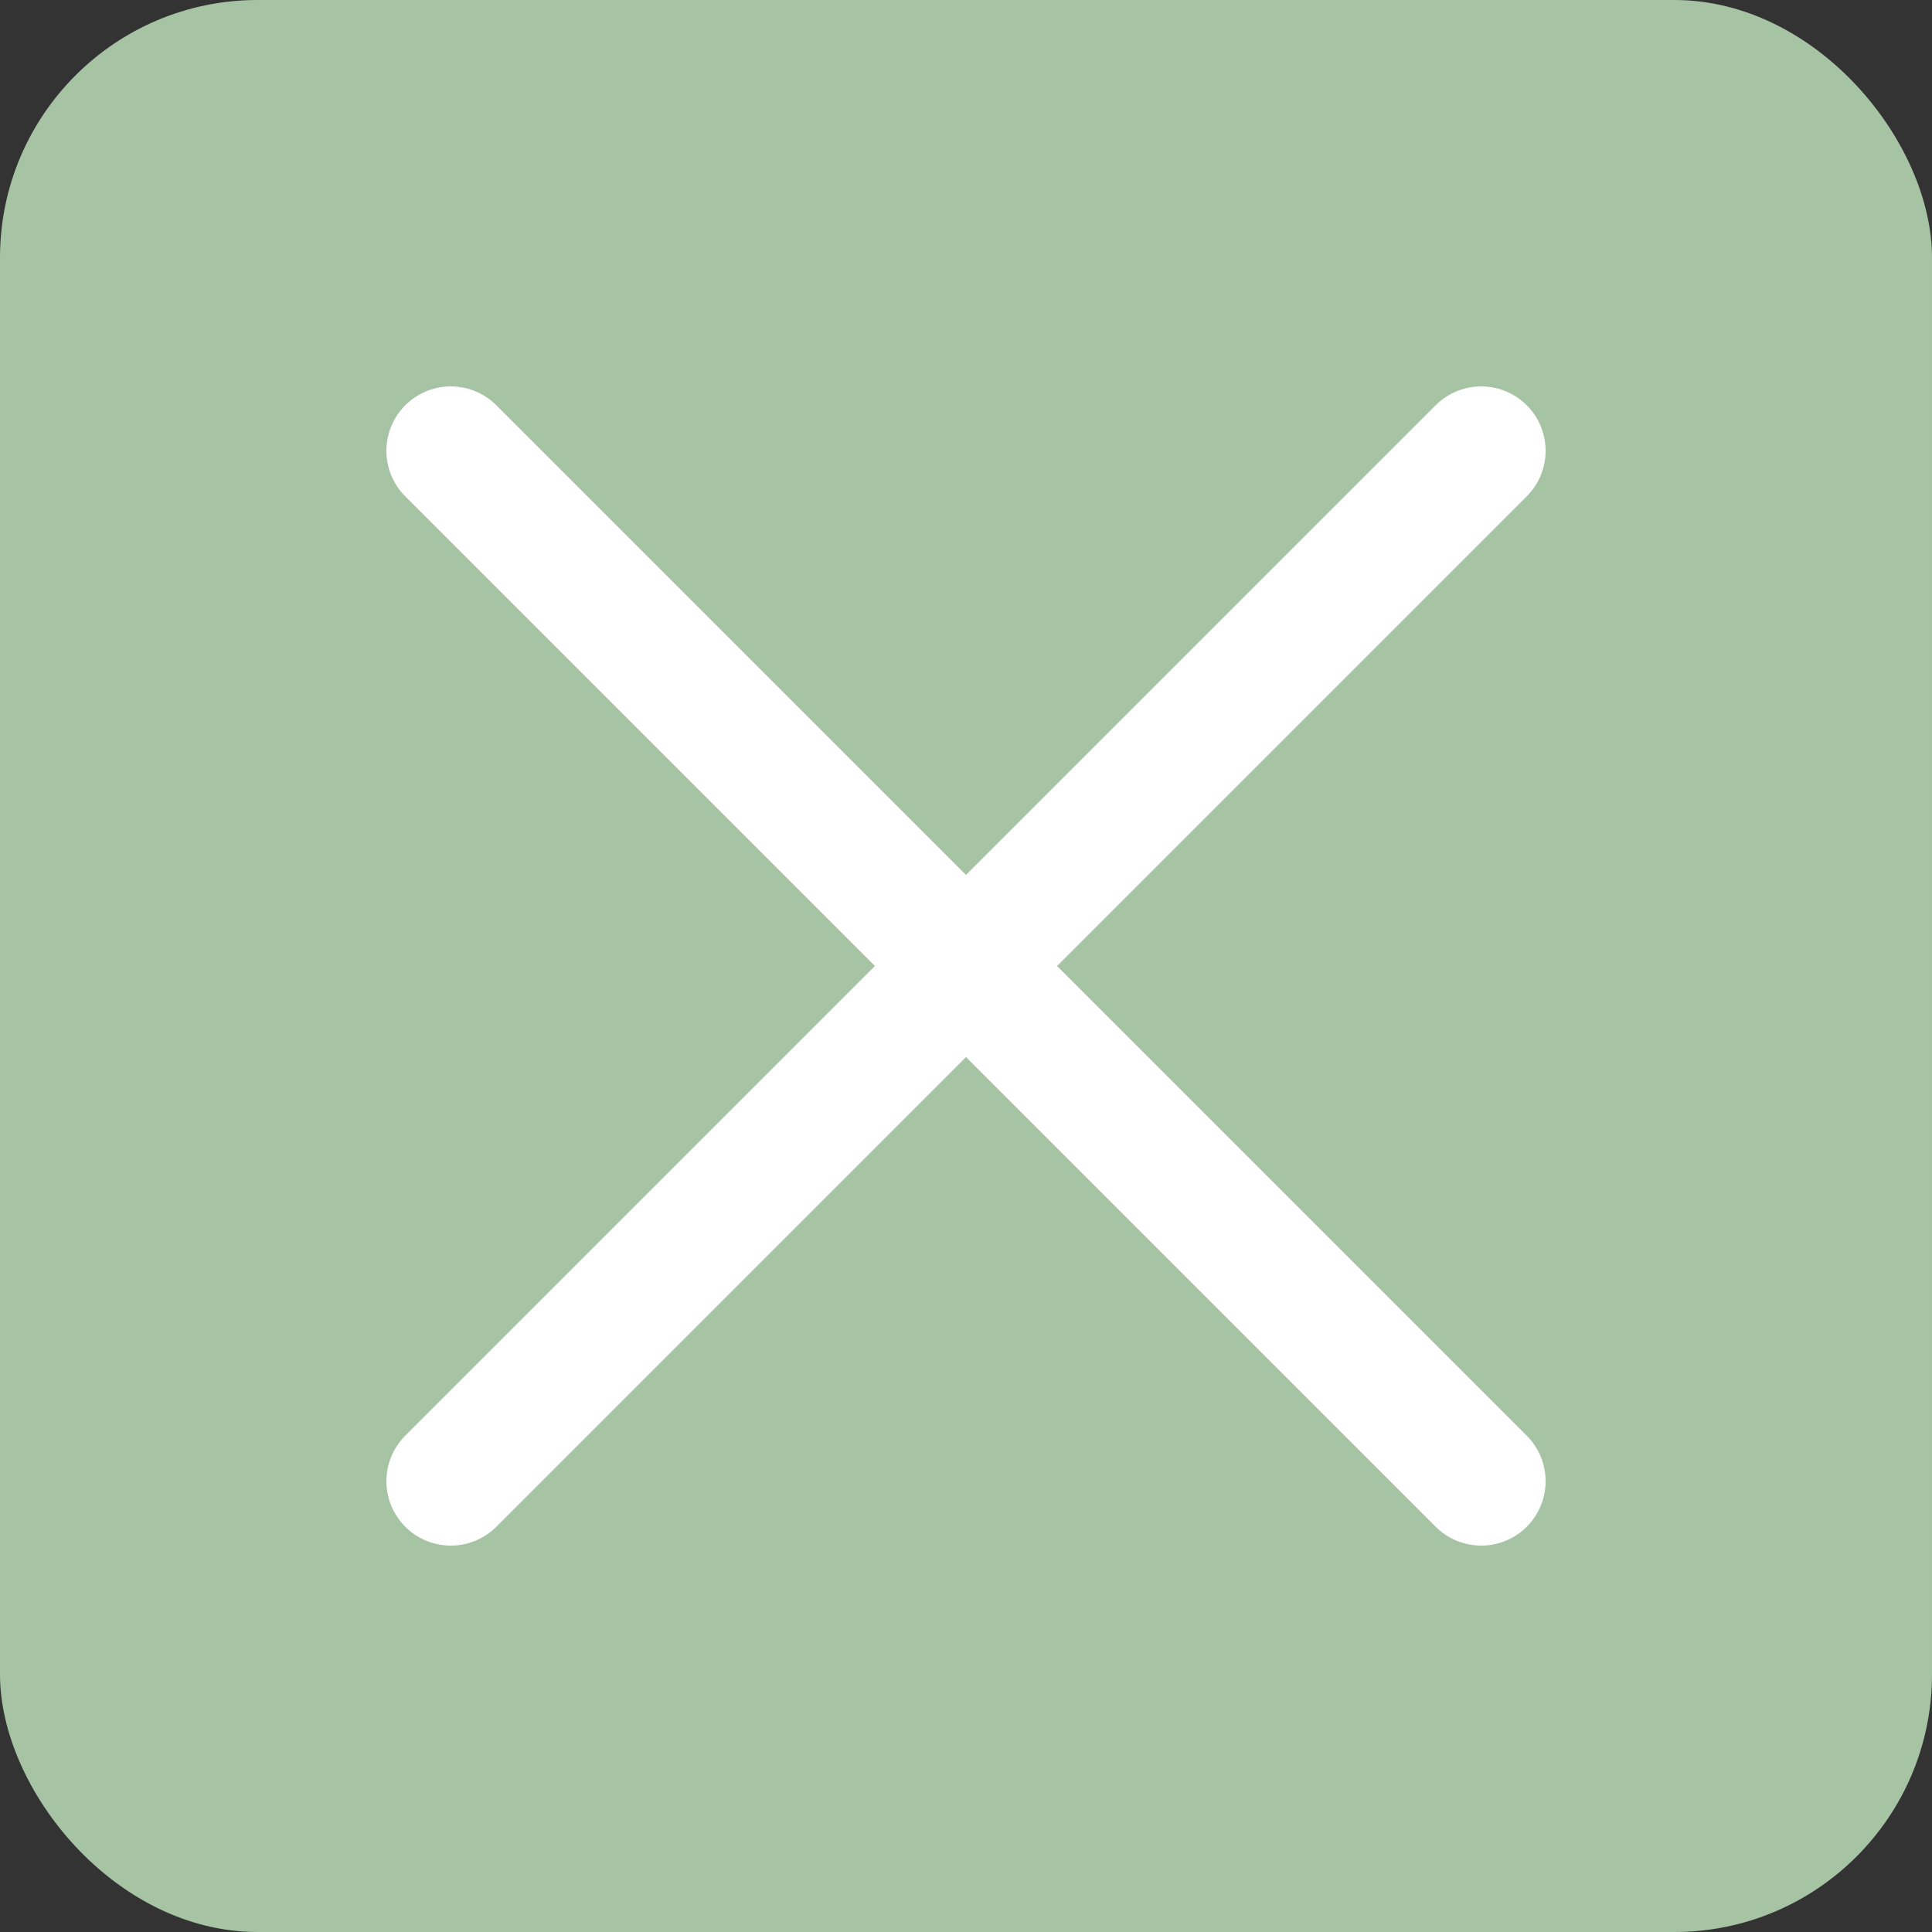<svg width="15" height="15" viewBox="0 0 15 15" fill="none" xmlns="http://www.w3.org/2000/svg">
<rect x="0" y="0" width="15" height="15" fill="#333333" stroke="none"/>
<rect width="15" height="15" rx="2" fill="#A6C3A4"/>
<path d="M3.5 3.5L11.5 11.5" stroke="white" stroke-linecap="round" stroke-linejoin="round"/>
<path d="M3.5 11.5L11.5 3.5" stroke="white" stroke-linecap="round" stroke-linejoin="round"/>
</svg>
